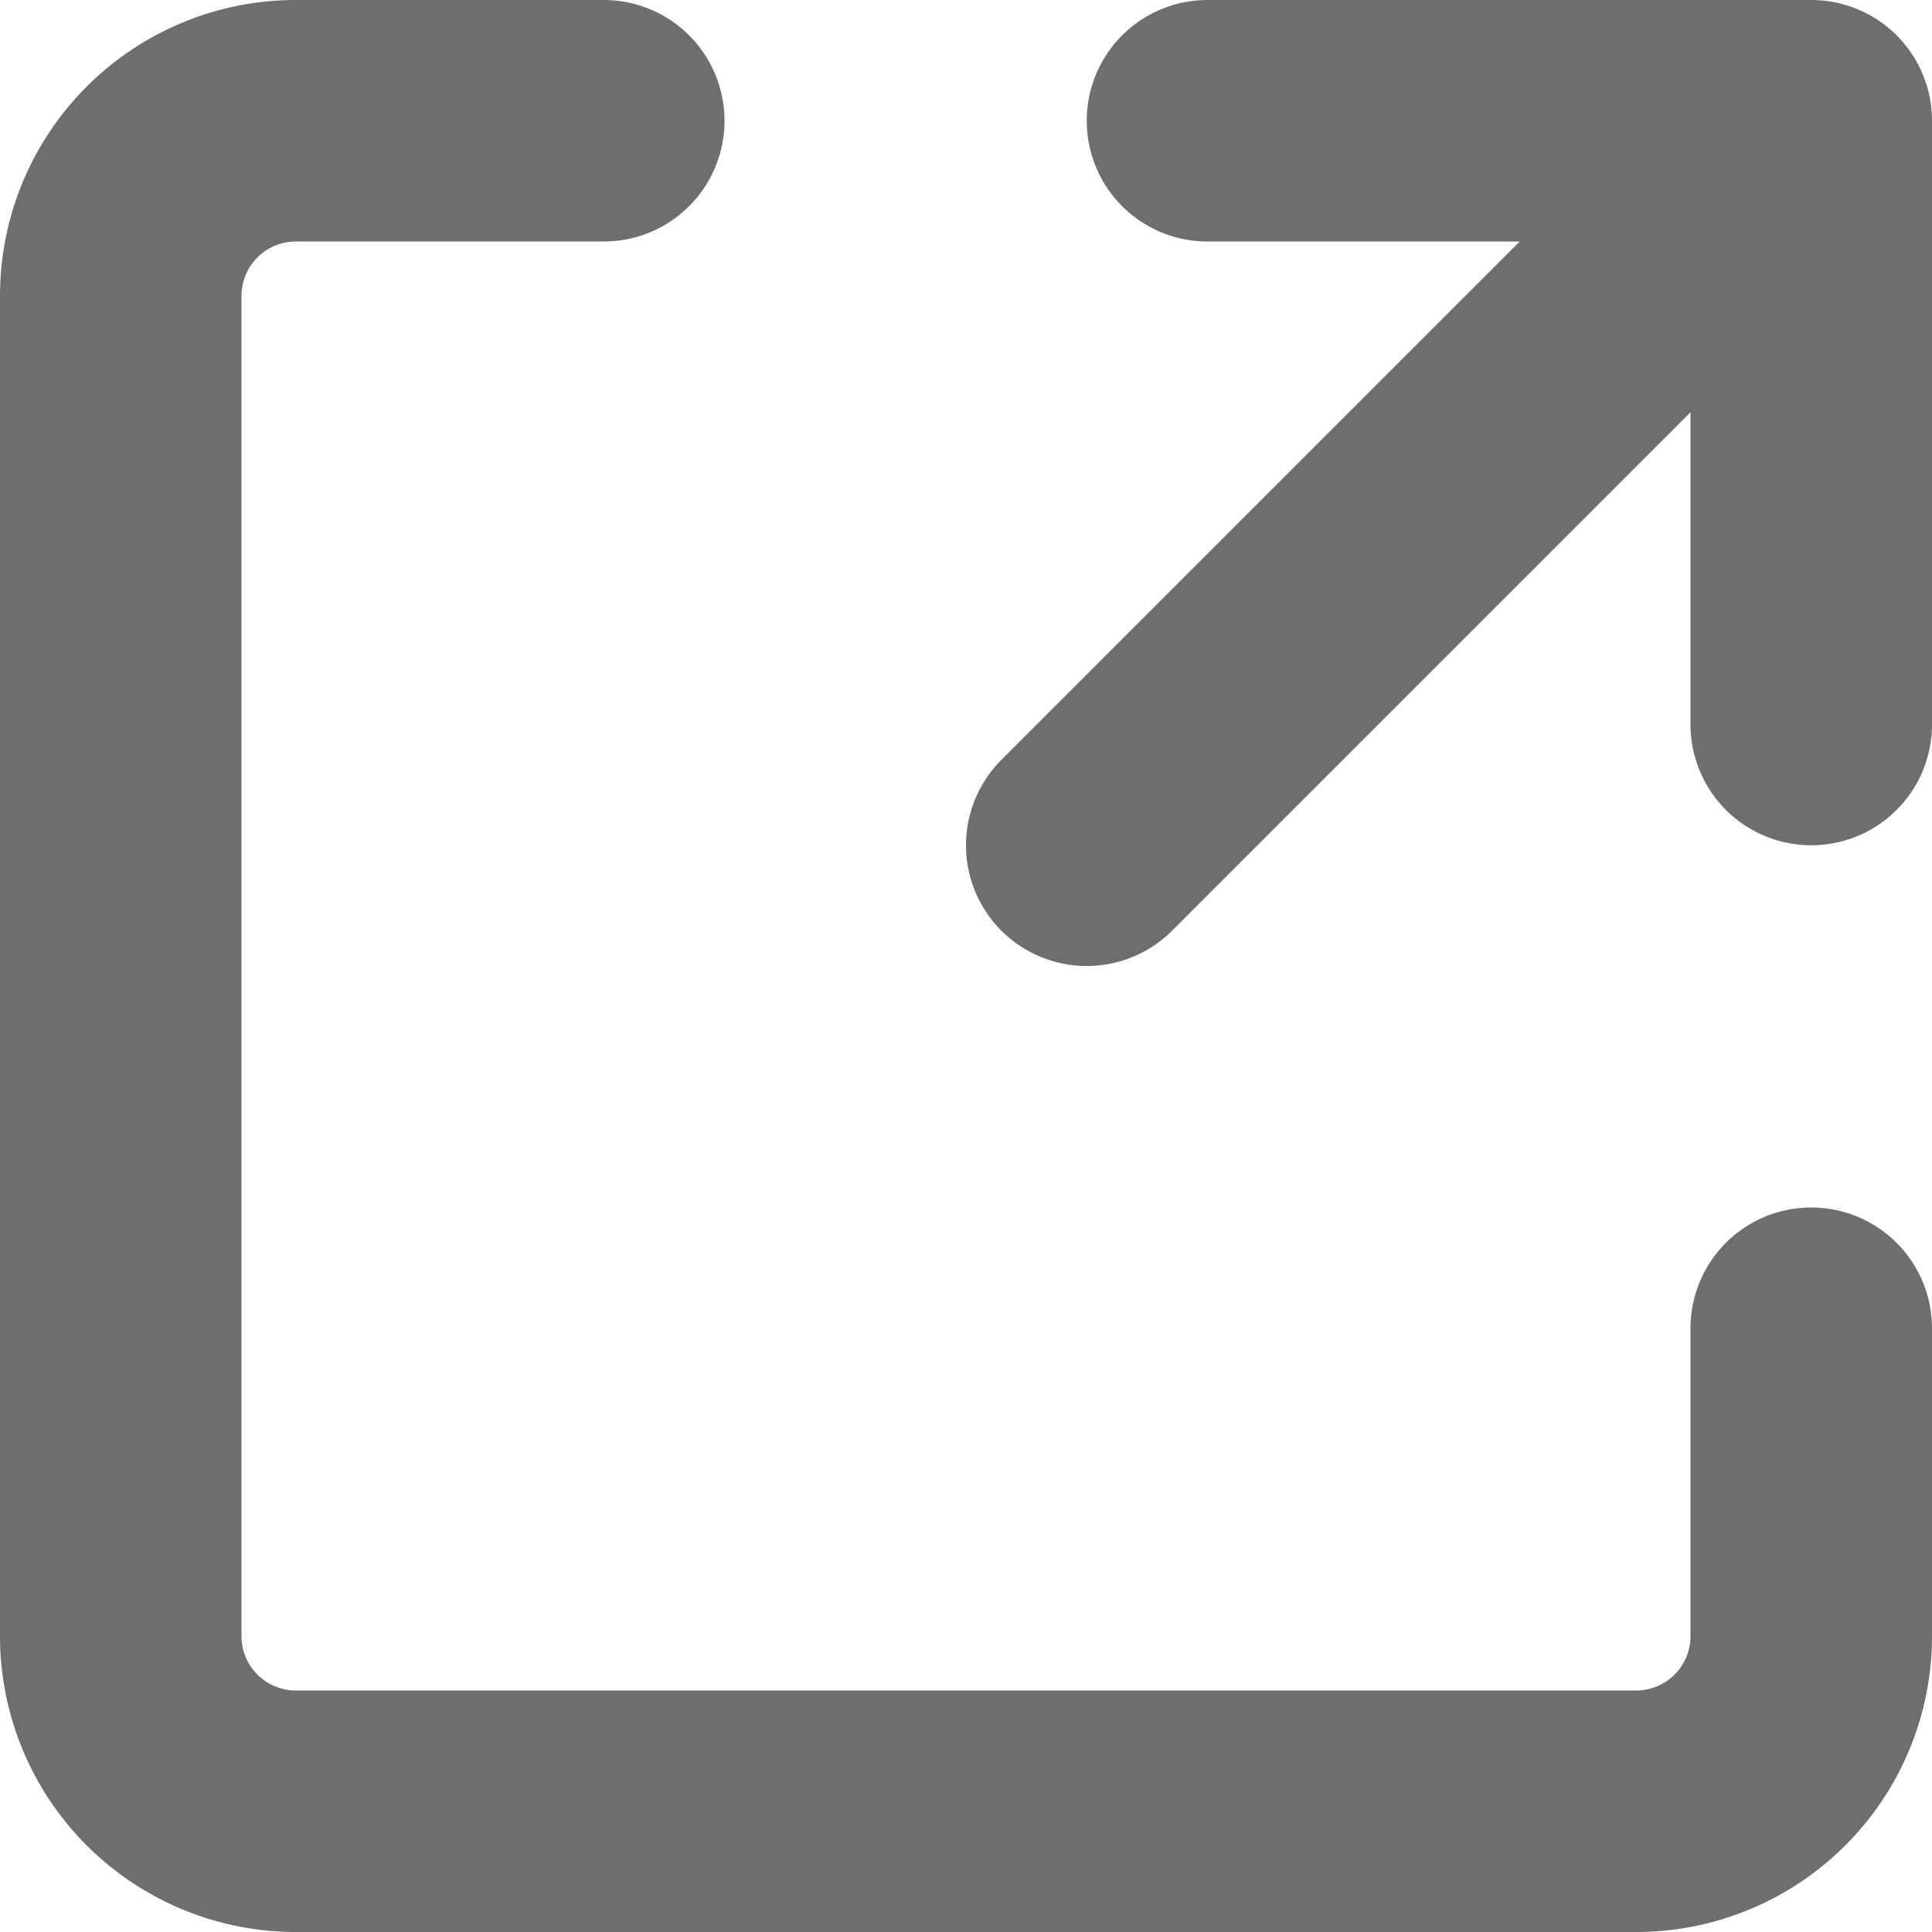 <svg xmlns="http://www.w3.org/2000/svg" width="16" height="16" viewBox="0 0 16 16"><path d="M15,11v2.55A1.45,1.45,0,0,1,13.55,15H2.45A1.45,1.45,0,0,1,1,13.55V2.45A1.45,1.45,0,0,1,2.45,1H5M15,1V6m0-5L9,7m6-6H10" fill="none" stroke="#20211f" stroke-linecap="round" stroke-linejoin="round" stroke-width="2" opacity="0.65"/></svg>
